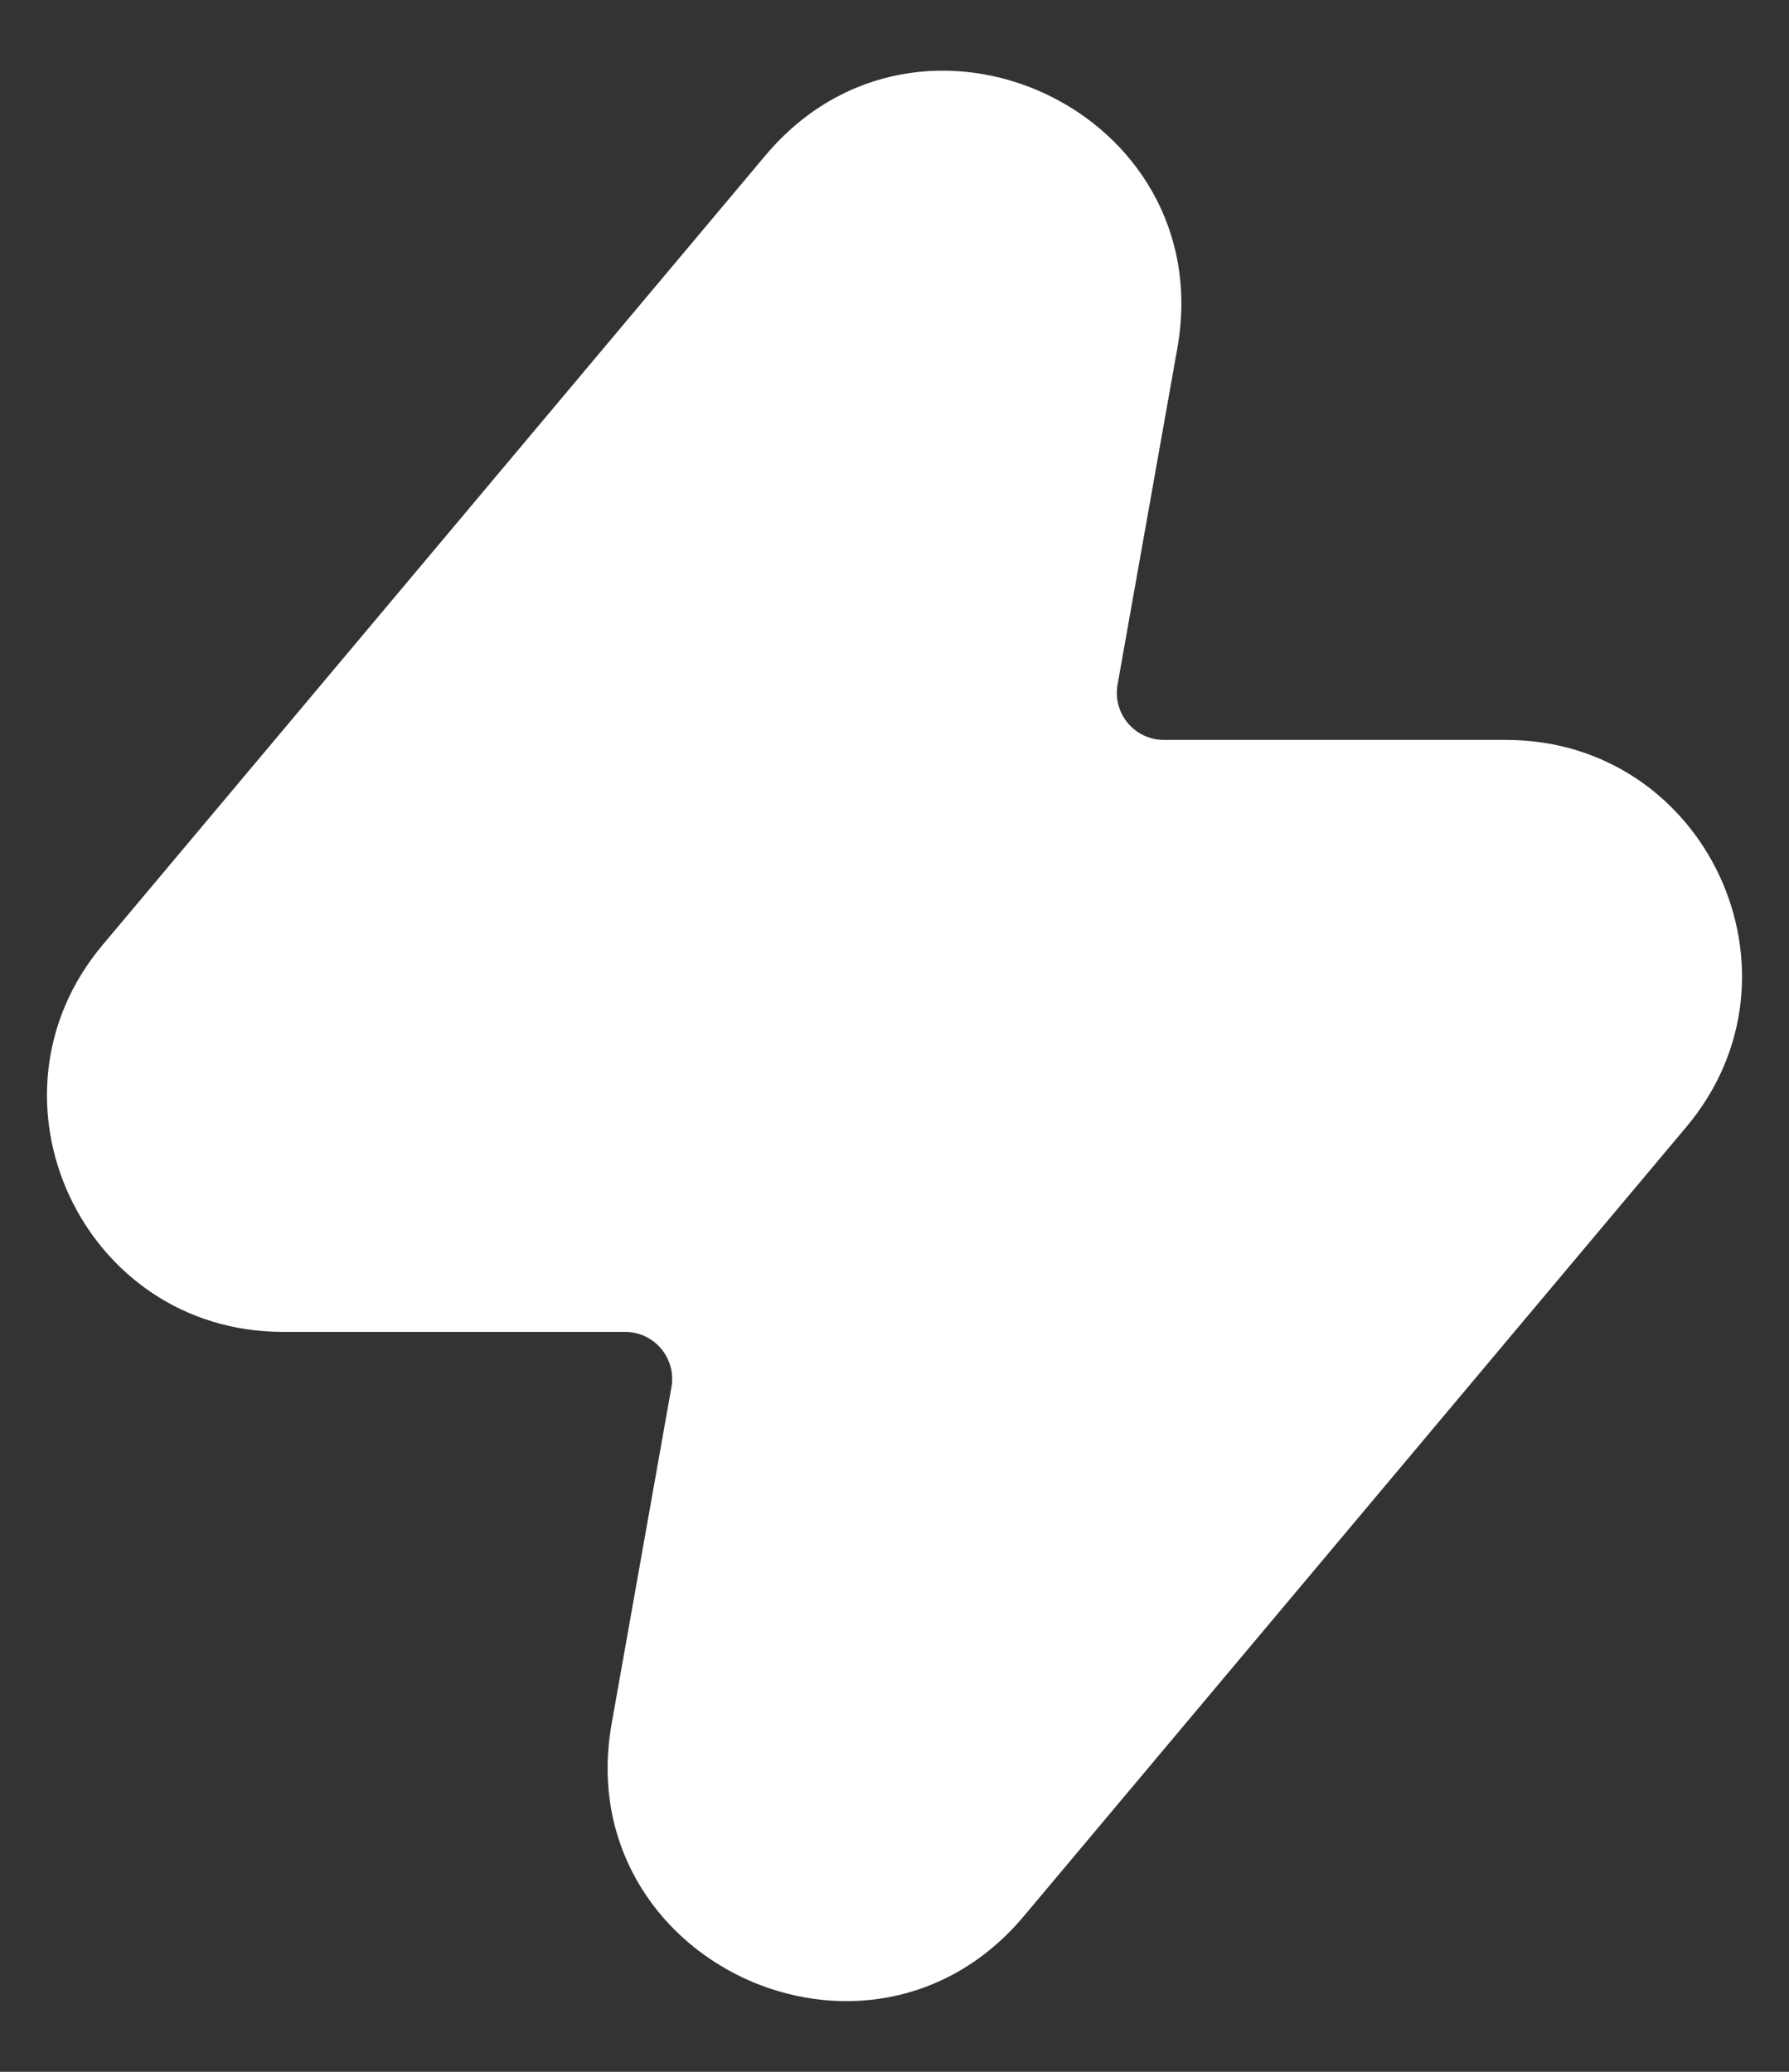 <svg width="19" height="22" viewBox="0 0 19 22" fill="none" xmlns="http://www.w3.org/2000/svg">
<rect x="0" y="0" width="19" height="22" fill="#333333" stroke="none"/>
<path d="M12.504 3.697C12.951 1.178 9.773 -0.307 8.128 1.652L1.089 10.035C-0.277 11.662 0.88 14.143 3.004 14.143H6.639C6.95 14.143 7.185 14.424 7.131 14.73L6.496 18.303C6.049 20.822 9.227 22.307 10.873 20.348L17.911 11.965C19.277 10.338 18.12 7.857 15.996 7.857H12.361C12.05 7.857 11.815 7.576 11.869 7.27L12.504 3.697Z" fill="white"/>
</svg>
